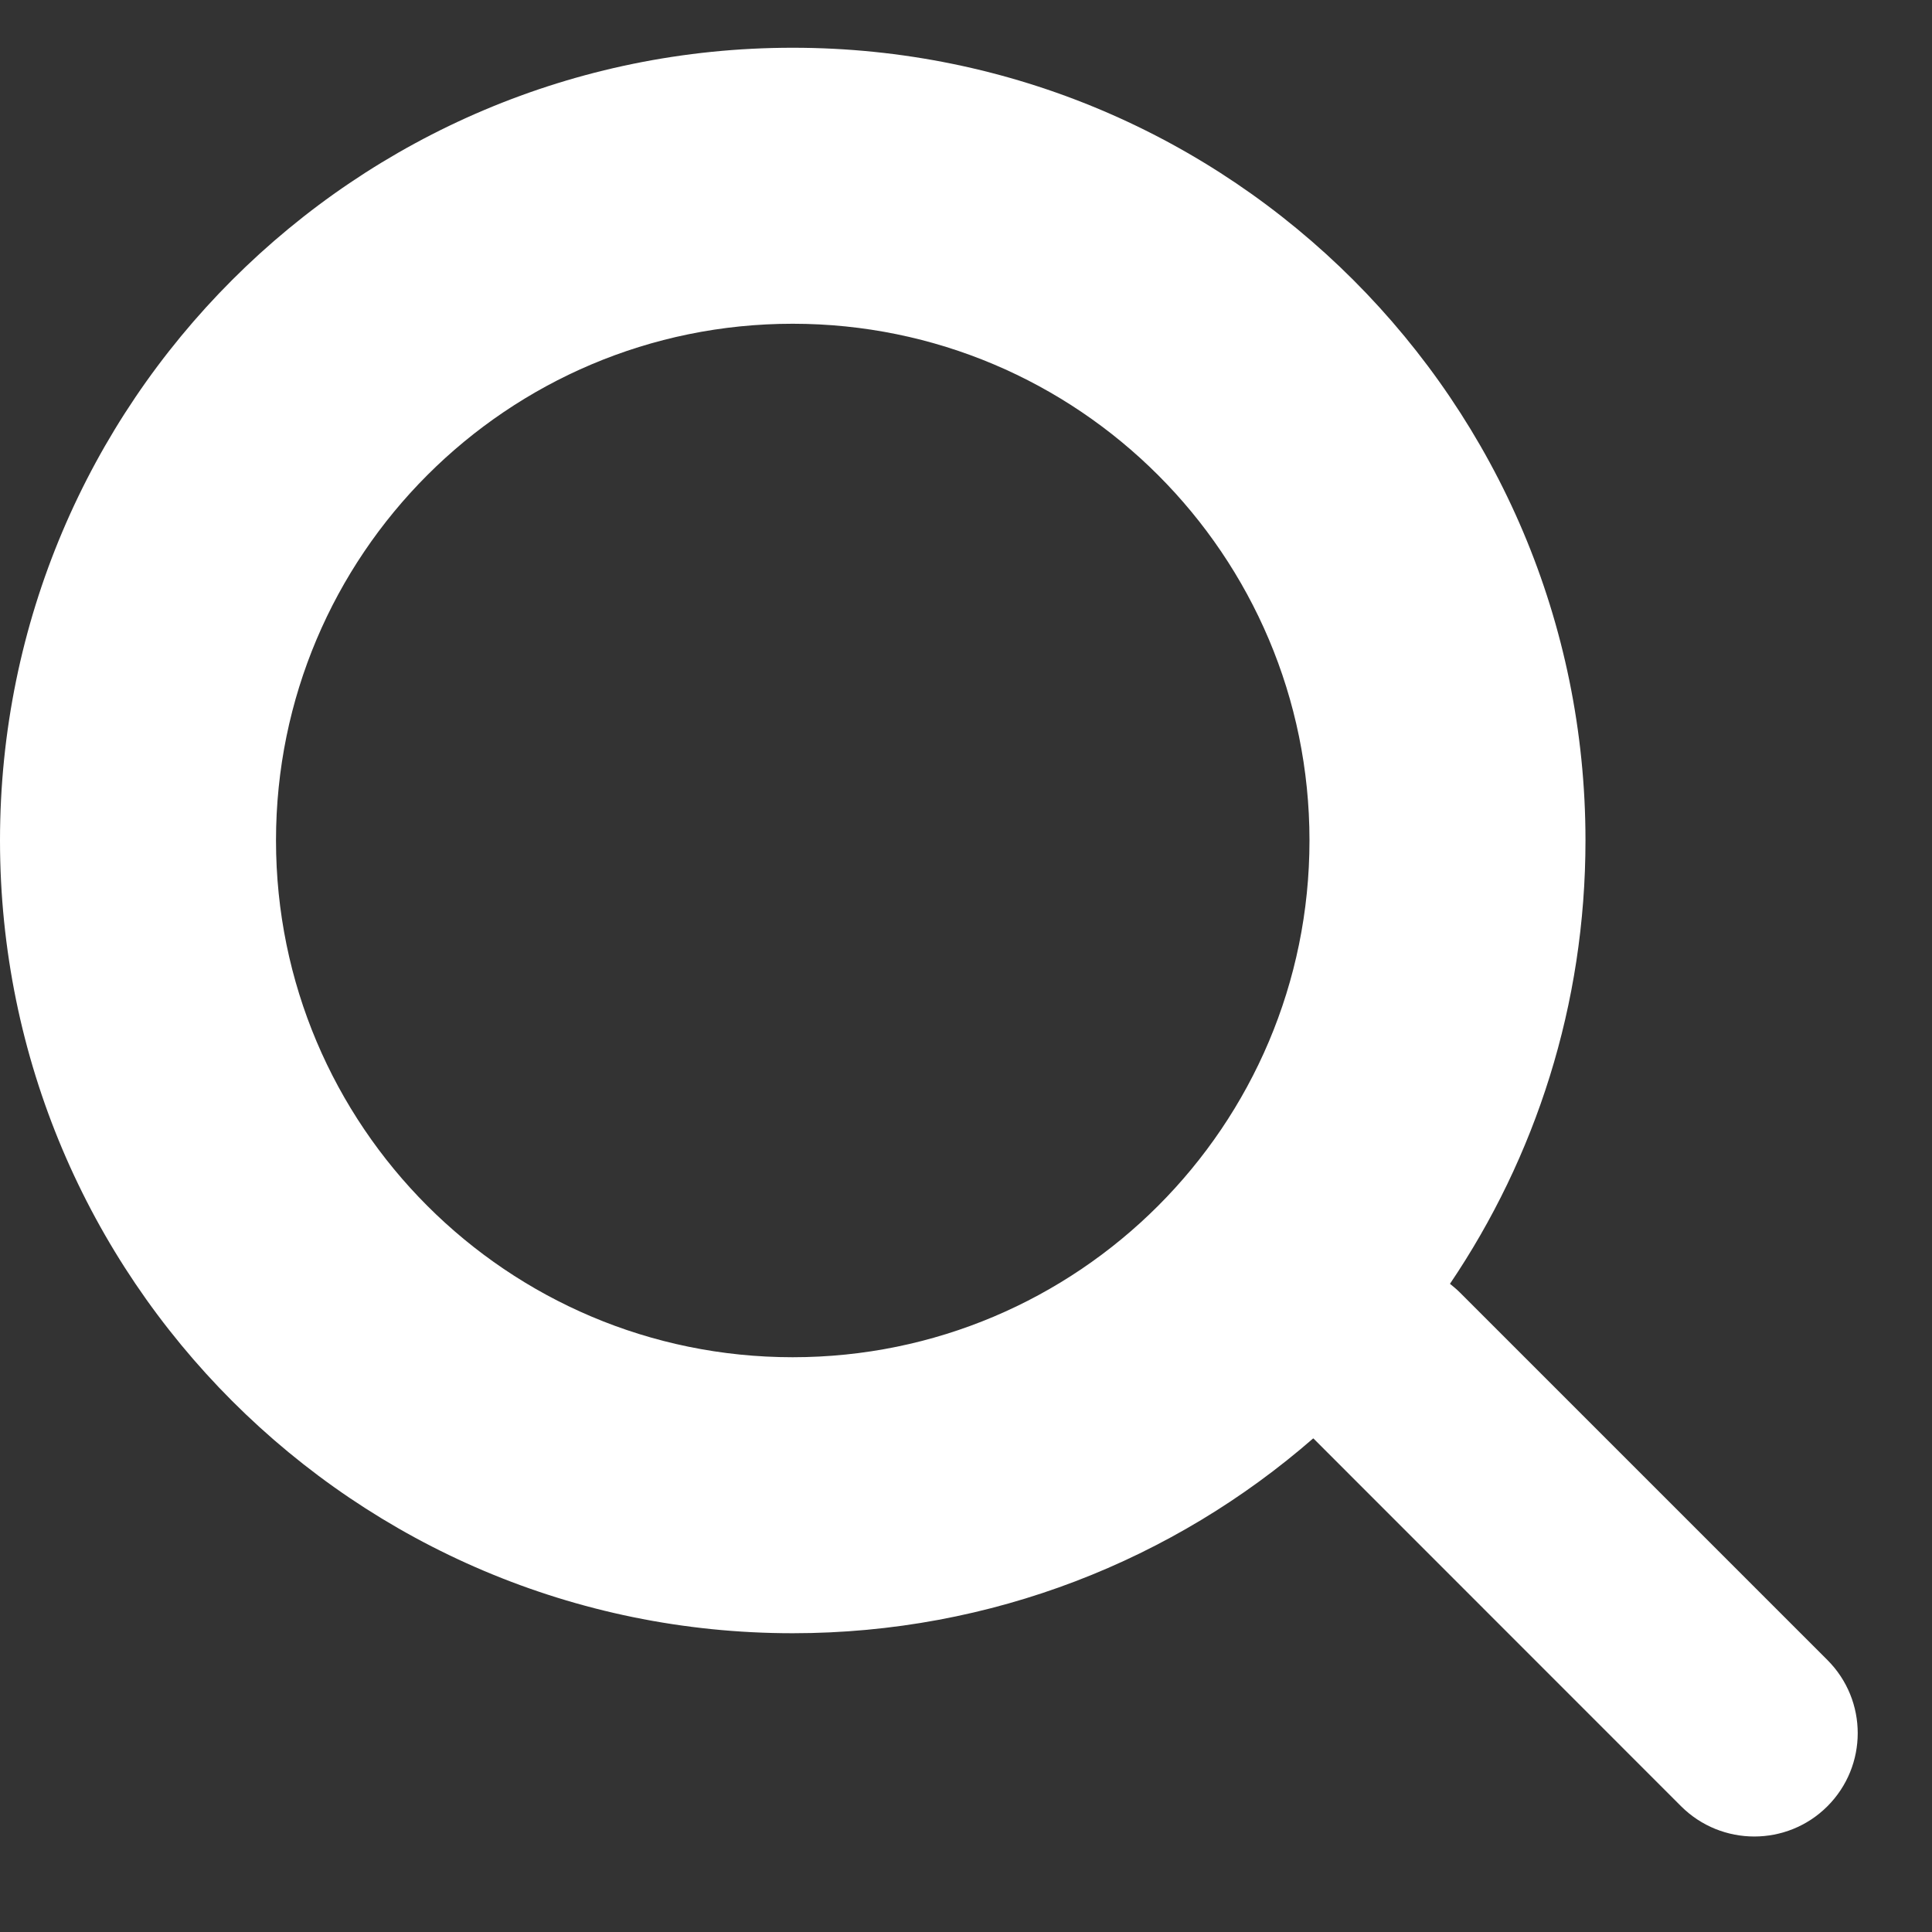 <svg width="14" height="14" viewBox="0 0 14 14" fill="none" xmlns="http://www.w3.org/2000/svg">
<rect x="0" y="0" width="14" height="14" fill="#333333" stroke="none"/>
<path fill-rule="evenodd" clip-rule="evenodd" d="M9.489 6.09C9.489 8.158 7.812 9.835 5.744 9.835C3.676 9.835 2 8.158 2 6.09C2 4.023 3.676 2.346 5.744 2.346C7.812 2.346 9.489 4.023 9.489 6.09ZM9.516 10.423C8.507 11.302 7.188 11.835 5.744 11.835C2.572 11.835 0 9.263 0 6.09C0 2.918 2.572 0.346 5.744 0.346C8.917 0.346 11.489 2.918 11.489 6.09C11.489 7.28 11.127 8.386 10.507 9.303C10.532 9.323 10.557 9.344 10.58 9.367L13.242 12.029C13.535 12.322 13.535 12.796 13.242 13.089C12.95 13.381 12.475 13.381 12.182 13.089L9.521 10.427C9.519 10.426 9.518 10.424 9.516 10.423Z" fill="white"/>
</svg>

